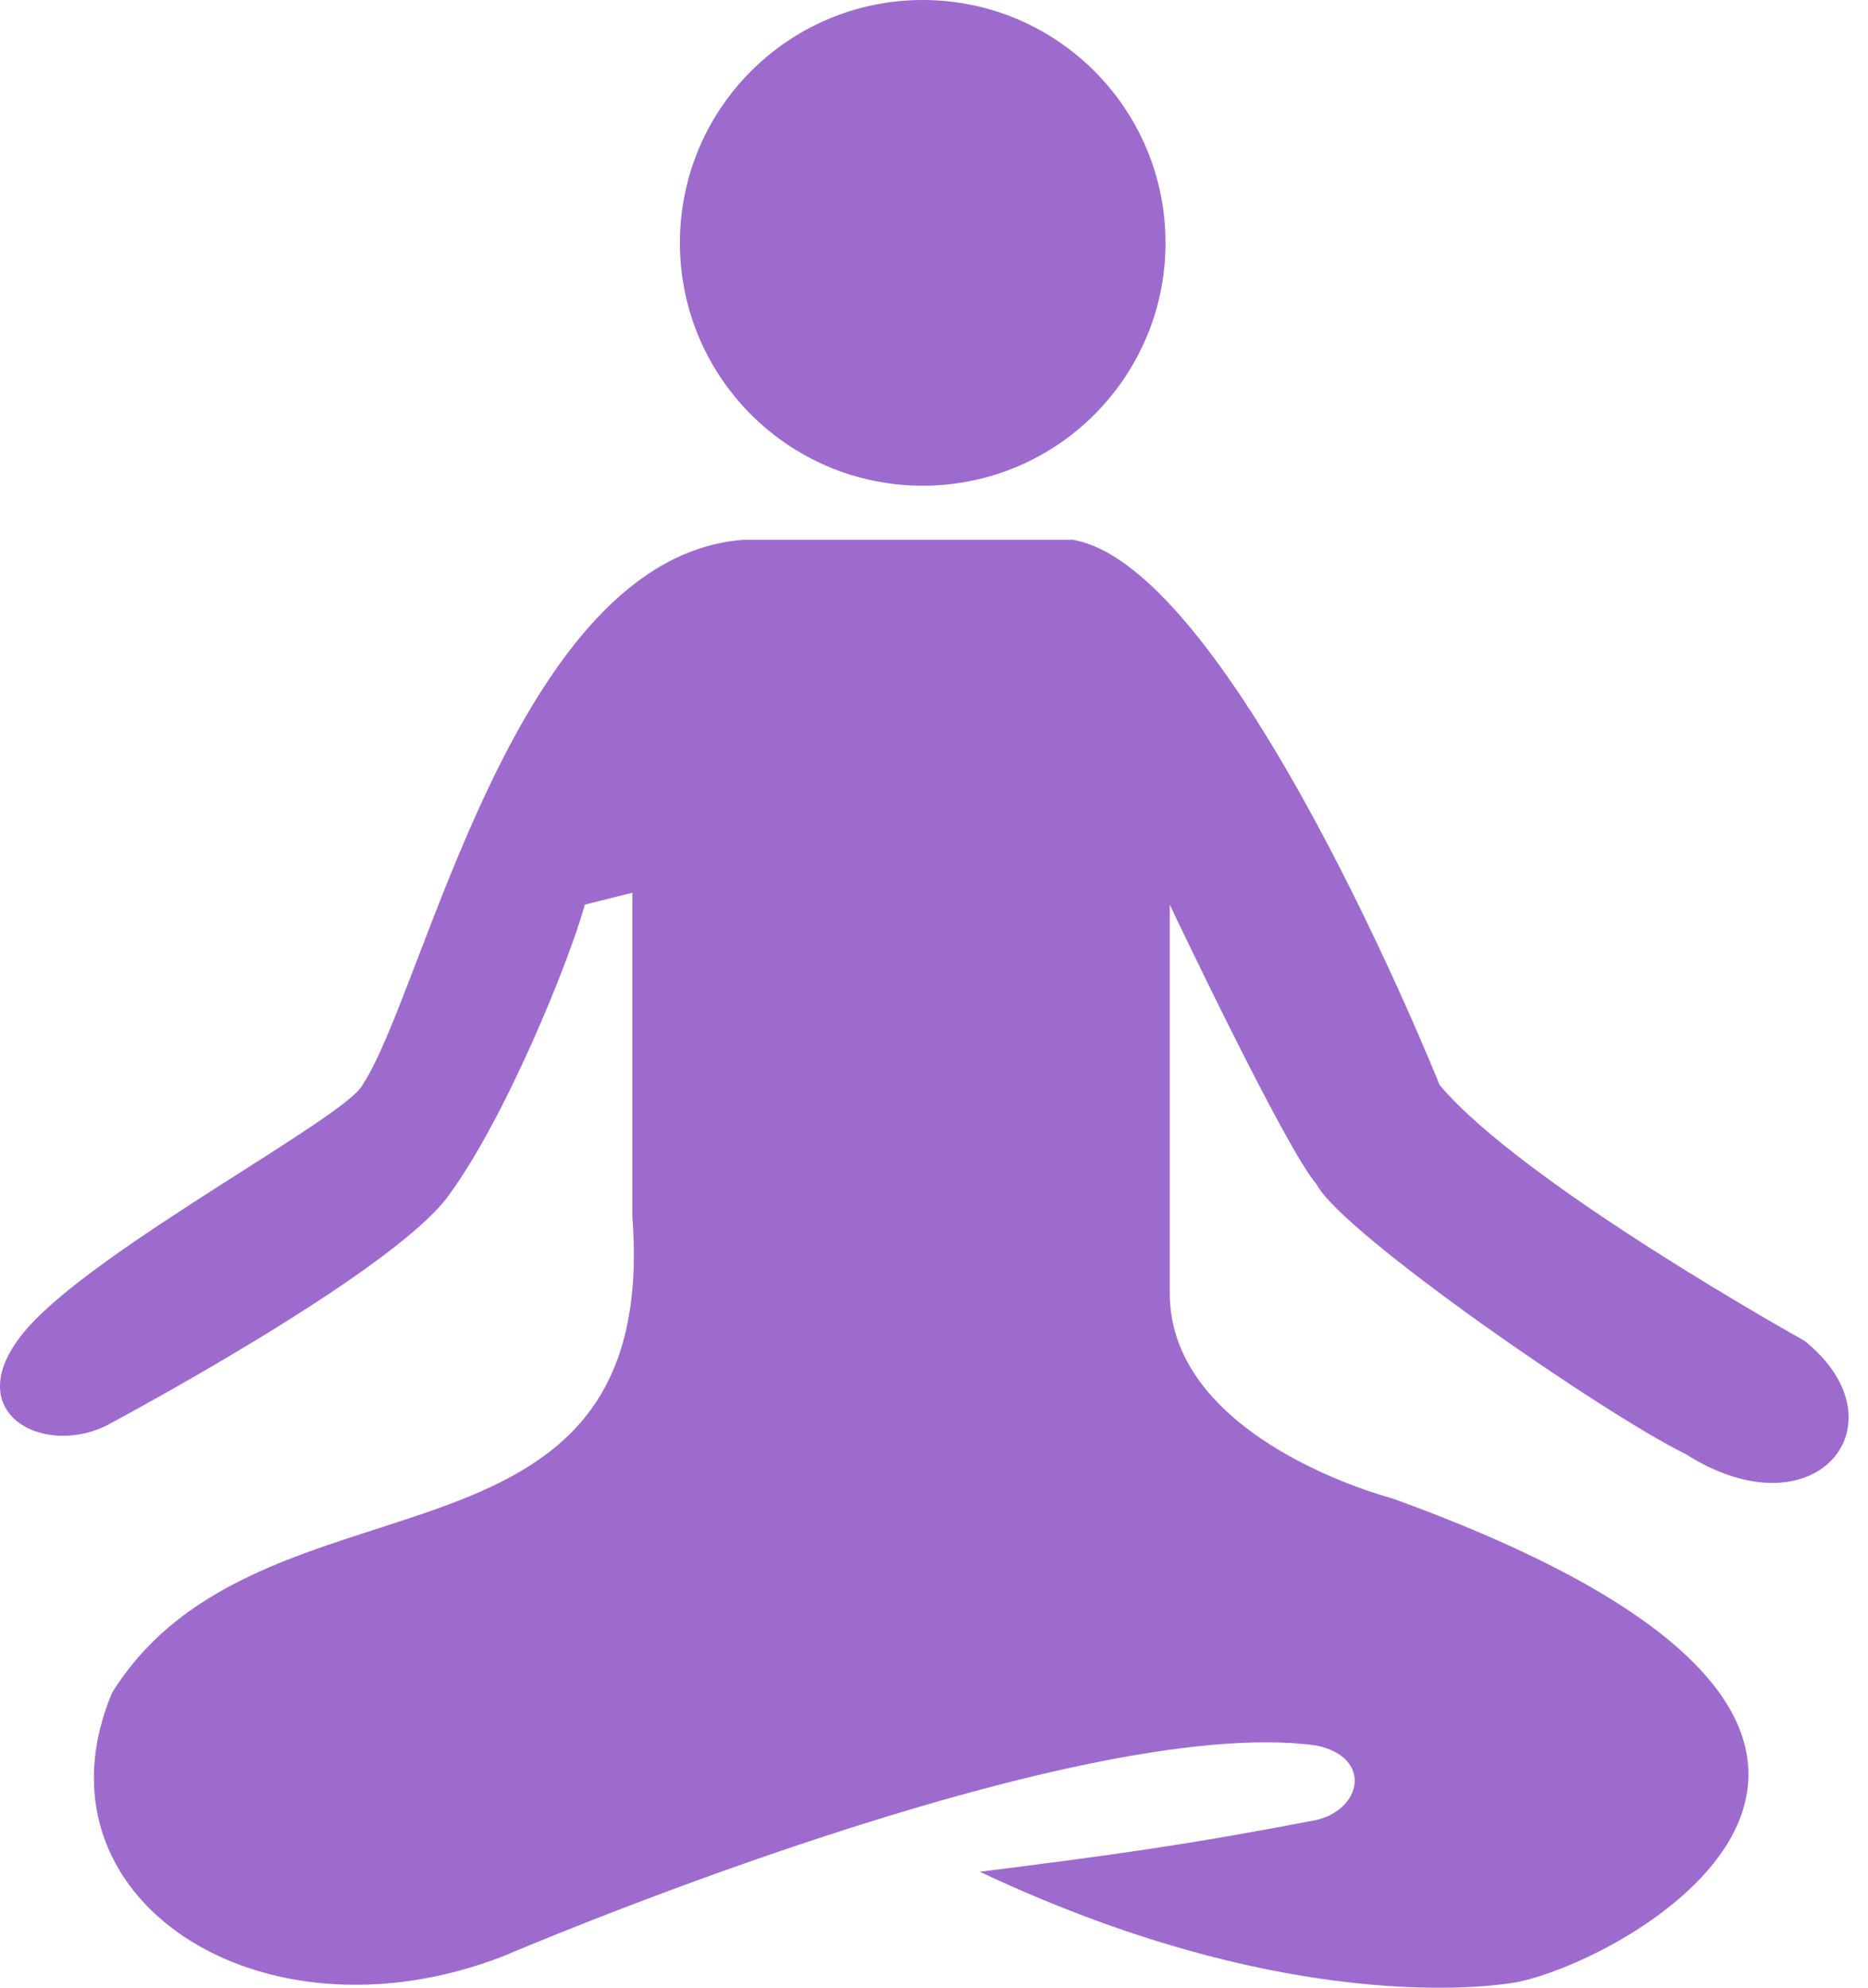<svg width="47" height="50" viewBox="0 0 47 50" fill="none" xmlns="http://www.w3.org/2000/svg">
<path d="M26.99 13.578H18.706C12.95 14.013 10.697 24.901 9.122 27.29C8.714 28.105 2.388 31.417 0.65 33.454C-1.088 35.49 1.03 36.658 2.659 35.87C2.659 35.87 9.822 32.069 11.278 30.087C12.735 28.105 14.337 24.14 14.715 22.756L15.91 22.457V30.603C16.643 40.188 6.569 36.576 2.822 42.577C0.65 47.736 6.544 51.592 12.679 49.202C12.679 49.202 26.988 43.066 33.124 43.908C34.536 44.206 34.267 45.51 33.124 45.781C29.874 46.408 28.004 46.662 24.653 47.084C32.882 50.967 38.202 49.854 38.202 49.854C41.272 49.202 51.1 43.5 35.025 37.69C35.025 37.69 29.432 36.251 29.432 32.531V22.756C29.432 22.756 32.339 28.892 33.124 29.788C33.749 31.01 40.4 35.599 42.411 36.576C45.698 38.667 47.979 35.789 45.398 33.725C45.398 33.725 38.311 29.788 36.22 27.29C36.22 27.29 31.008 14.257 26.99 13.578Z" fill="#9D6BCE"/>
<circle cx="23.216" cy="6.109" r="6.109" fill="#9D6BCE"/>
</svg>
